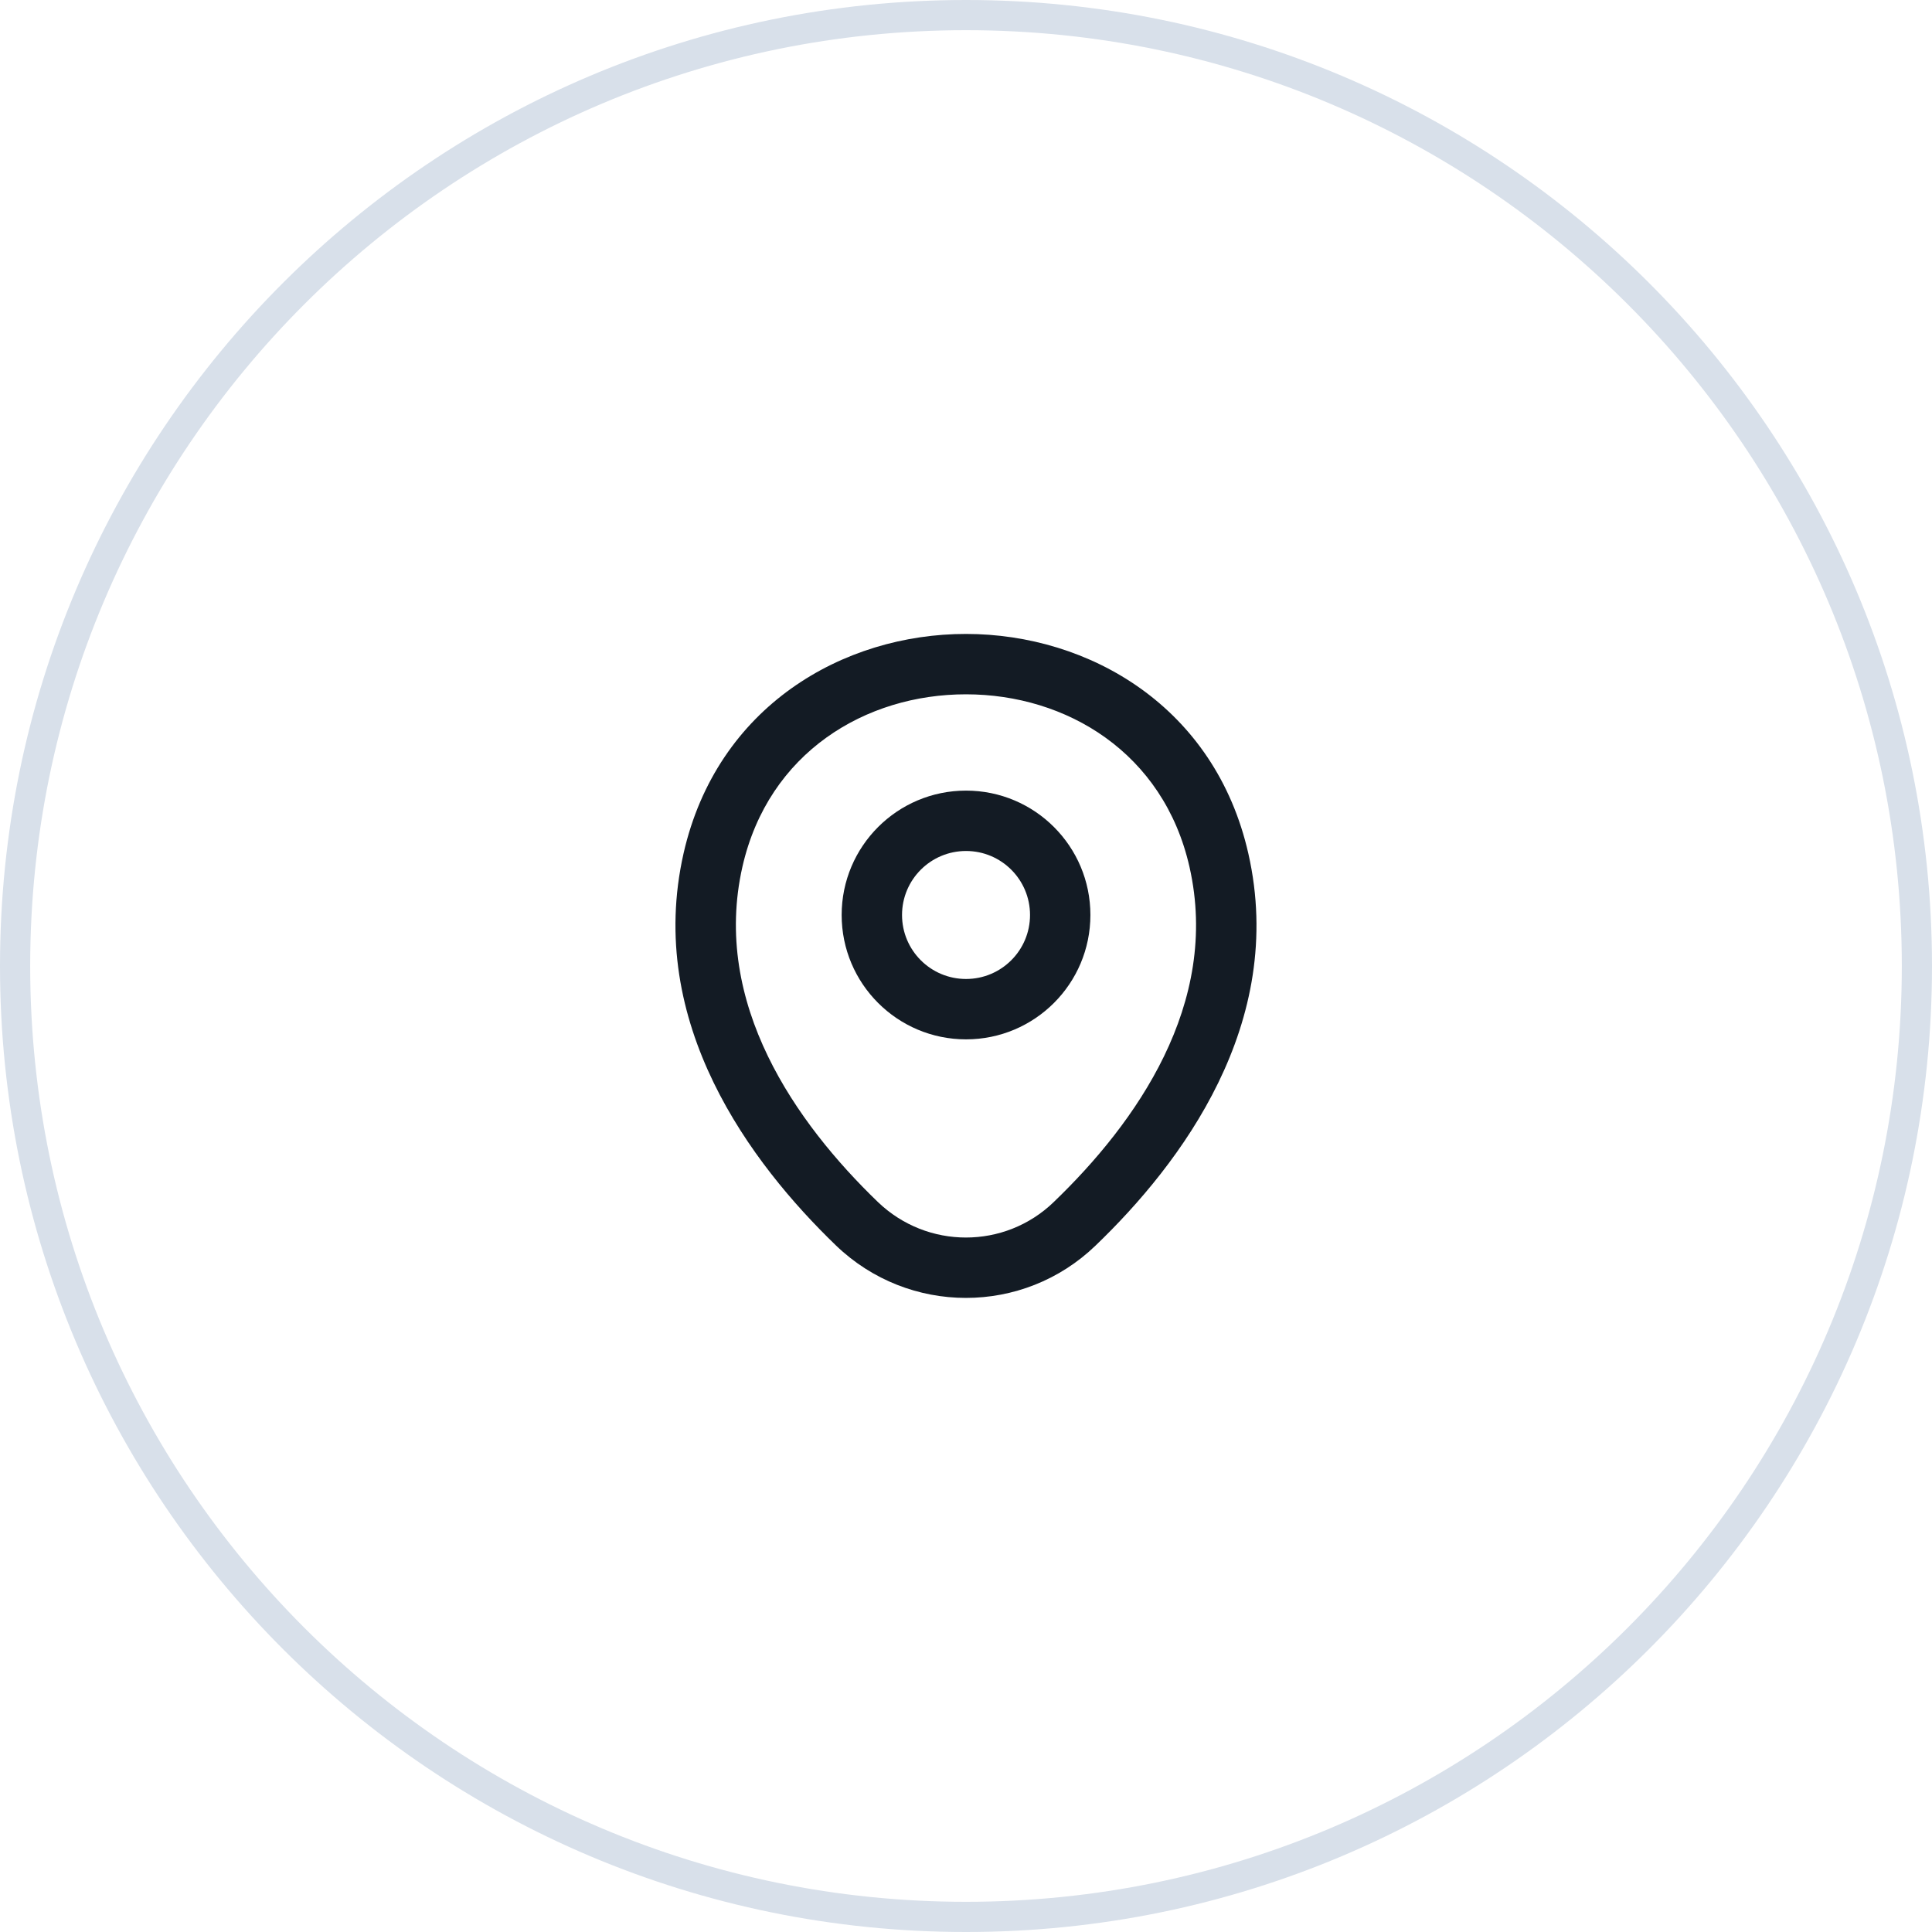 <svg width="64" height="64" viewBox="0 0 64 64" fill="none" xmlns="http://www.w3.org/2000/svg">
<path fill-rule="evenodd" clip-rule="evenodd" d="M32 63C49.121 63 63 49.121 63 32C63 14.879 49.121 1 32 1C14.879 1 1 14.879 1 32C1 49.121 14.879 63 32 63ZM32 64C49.673 64 64 49.673 64 32C64 14.327 49.673 0 32 0C14.327 0 0 14.327 0 32C0 49.673 14.327 64 32 64Z" fill="#D8E0EA"/>
<path fill-rule="evenodd" clip-rule="evenodd" d="M32.001 28.19C30.83 28.19 29.881 29.139 29.881 30.31C29.881 31.481 30.83 32.43 32.001 32.43C33.172 32.43 34.121 31.481 34.121 30.31C34.121 29.139 33.172 28.19 32.001 28.19ZM27.881 30.31C27.881 28.035 29.726 26.19 32.001 26.19C34.277 26.19 36.121 28.035 36.121 30.31C36.121 32.585 34.277 34.43 32.001 34.43C29.726 34.43 27.881 32.585 27.881 30.31Z" fill="#131B24"/>
<path fill-rule="evenodd" clip-rule="evenodd" d="M32.002 23C28.679 22.998 25.457 24.92 24.594 28.711C23.568 33.245 26.373 37.208 29.082 39.819C30.716 41.388 33.283 41.385 34.905 39.821L34.906 39.819C37.626 37.207 40.43 33.254 39.404 28.721C38.546 24.93 35.325 23.002 32.002 23ZM41.354 28.279C40.252 23.41 36.078 21.003 32.004 21C27.929 20.997 23.752 23.399 22.644 28.268L22.644 28.269C21.37 33.895 24.885 38.551 27.695 41.26L27.696 41.261C30.102 43.572 33.894 43.574 36.292 41.261C39.113 38.552 42.628 33.906 41.354 28.279Z" fill="#131B24"/>
</svg>
